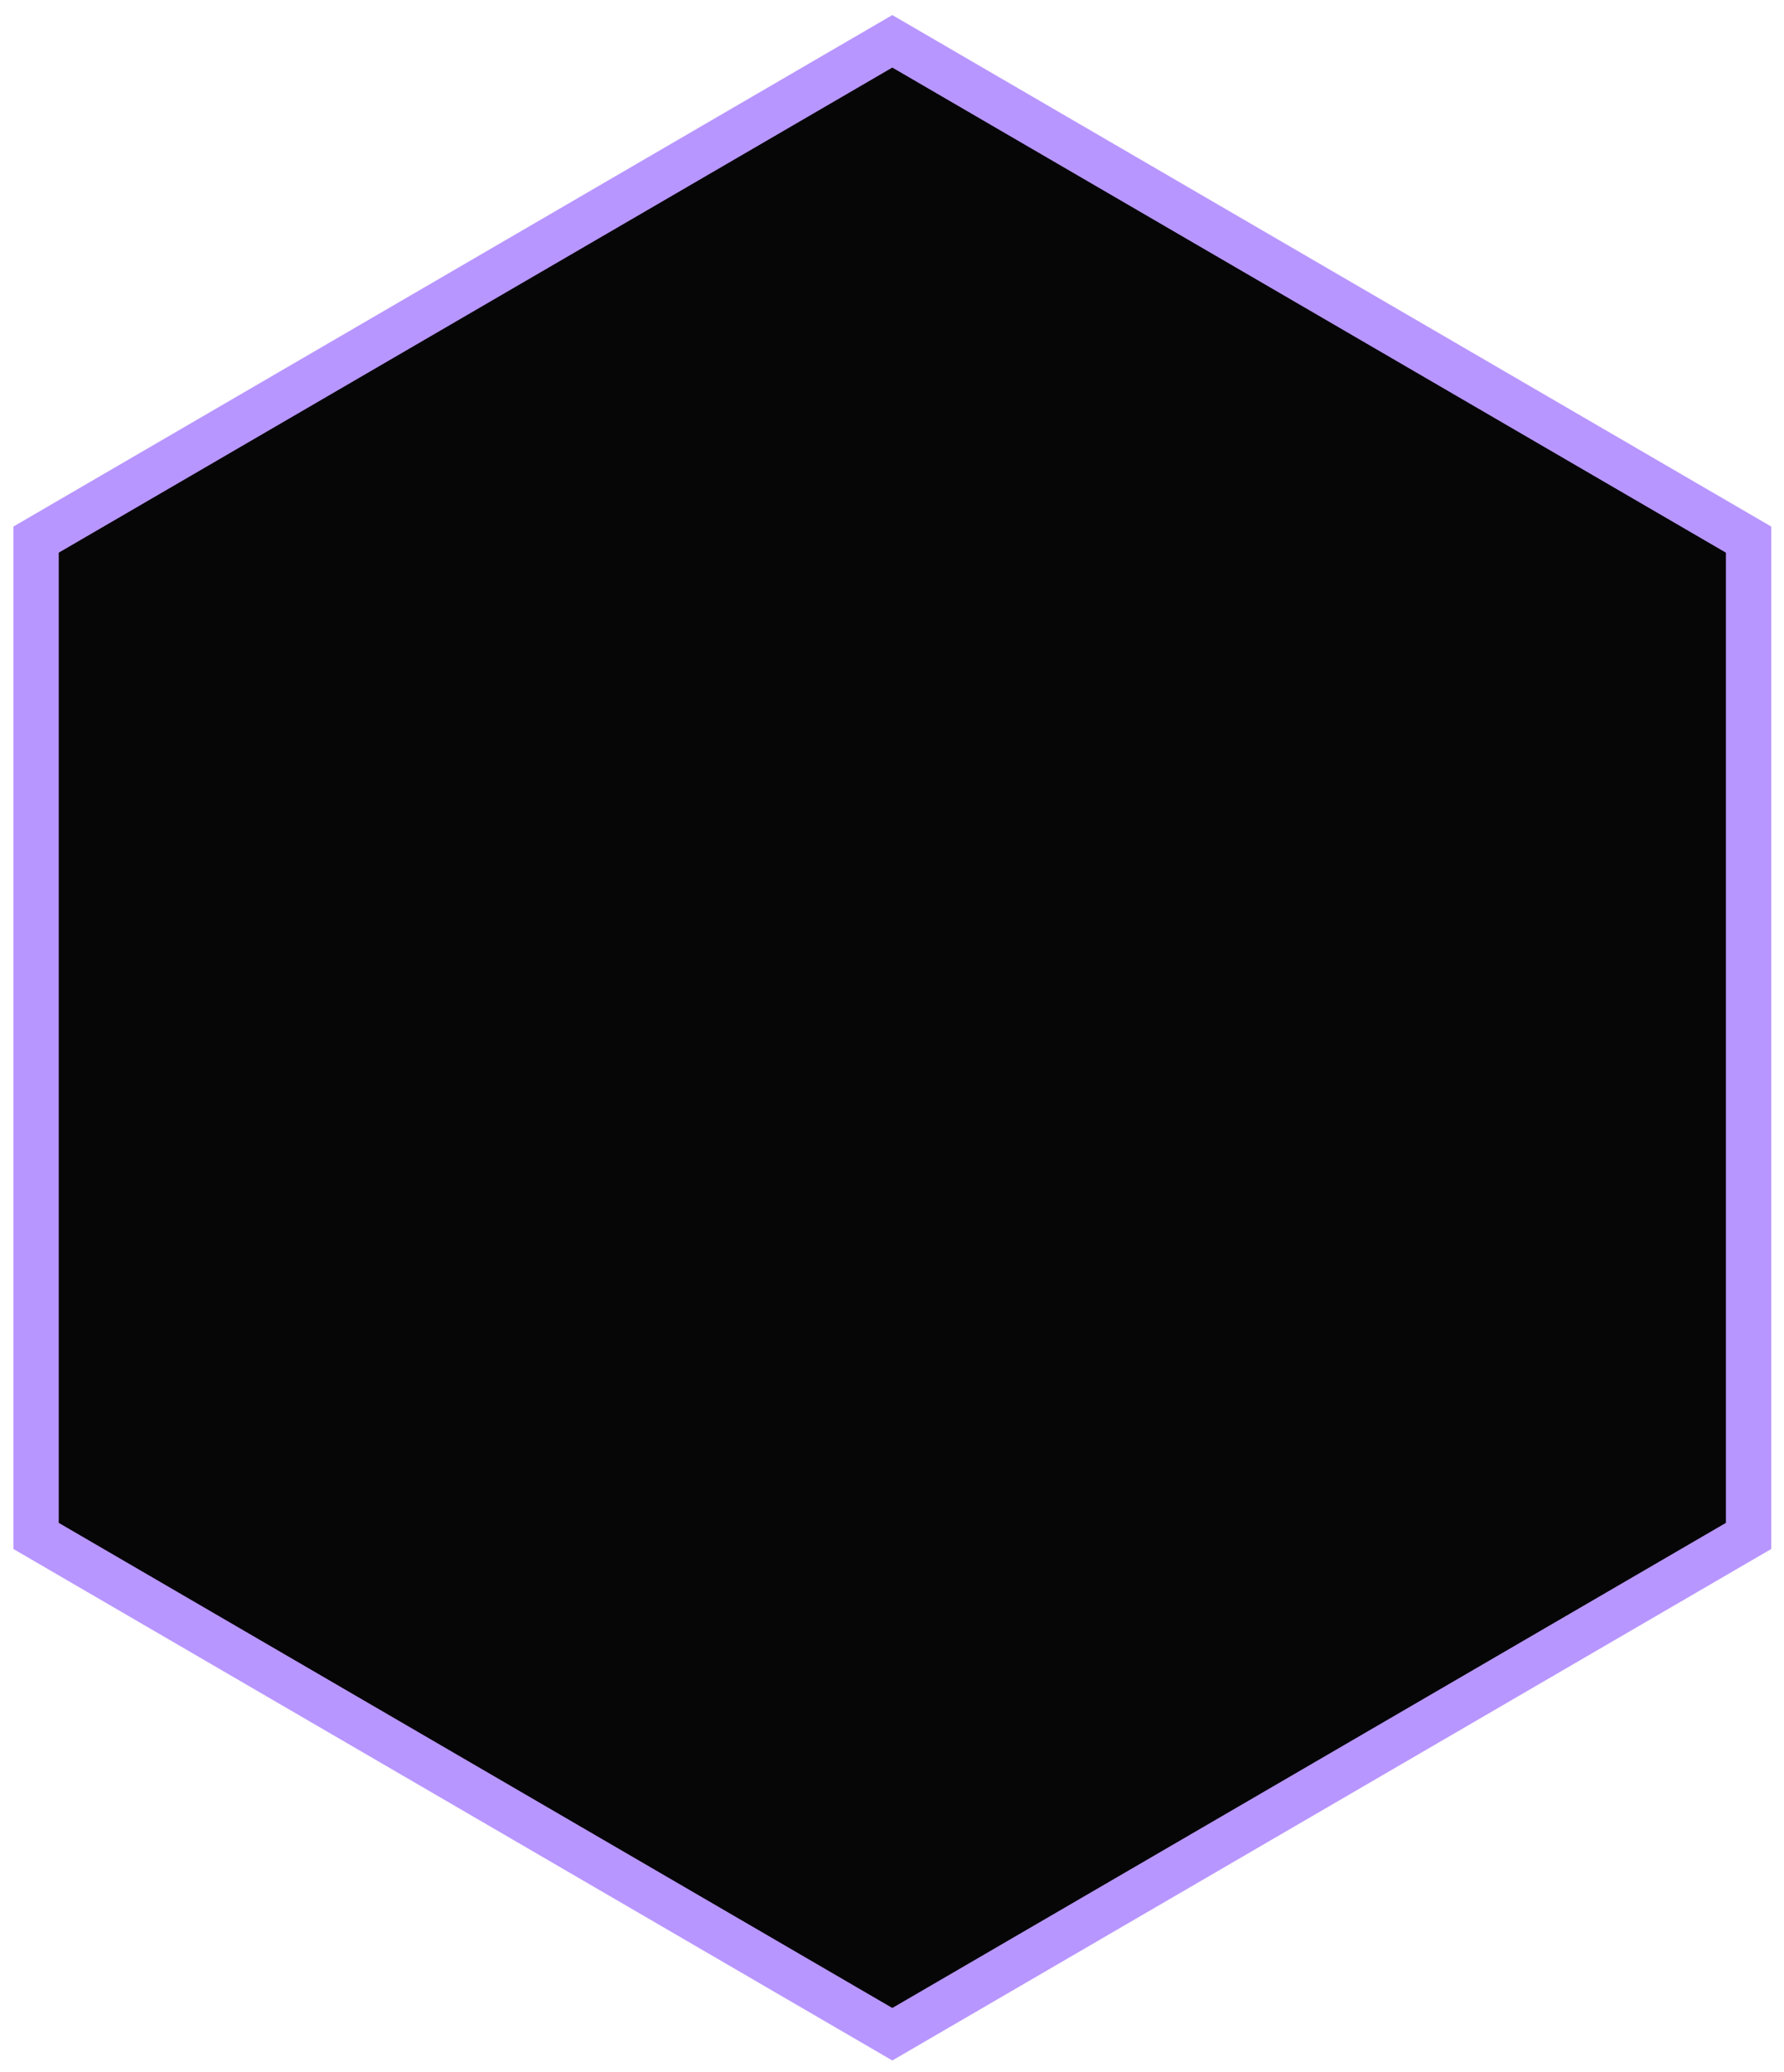 <svg width="112" height="130" viewBox="0 0 112 130" fill="none" xmlns="http://www.w3.org/2000/svg">
<path d="M109.069 96.785L109.777 96.373V95.554V34.678V33.859L109.069 33.447L56.736 3.009L56.02 2.593L55.304 3.009L2.972 33.447L2.264 33.859V34.678V95.554V96.373L2.972 96.785L55.304 127.223L56.02 127.64L56.736 127.223L109.069 96.785Z" fill="#060606" stroke="#B896FF" stroke-width="2.848"/>
</svg>

